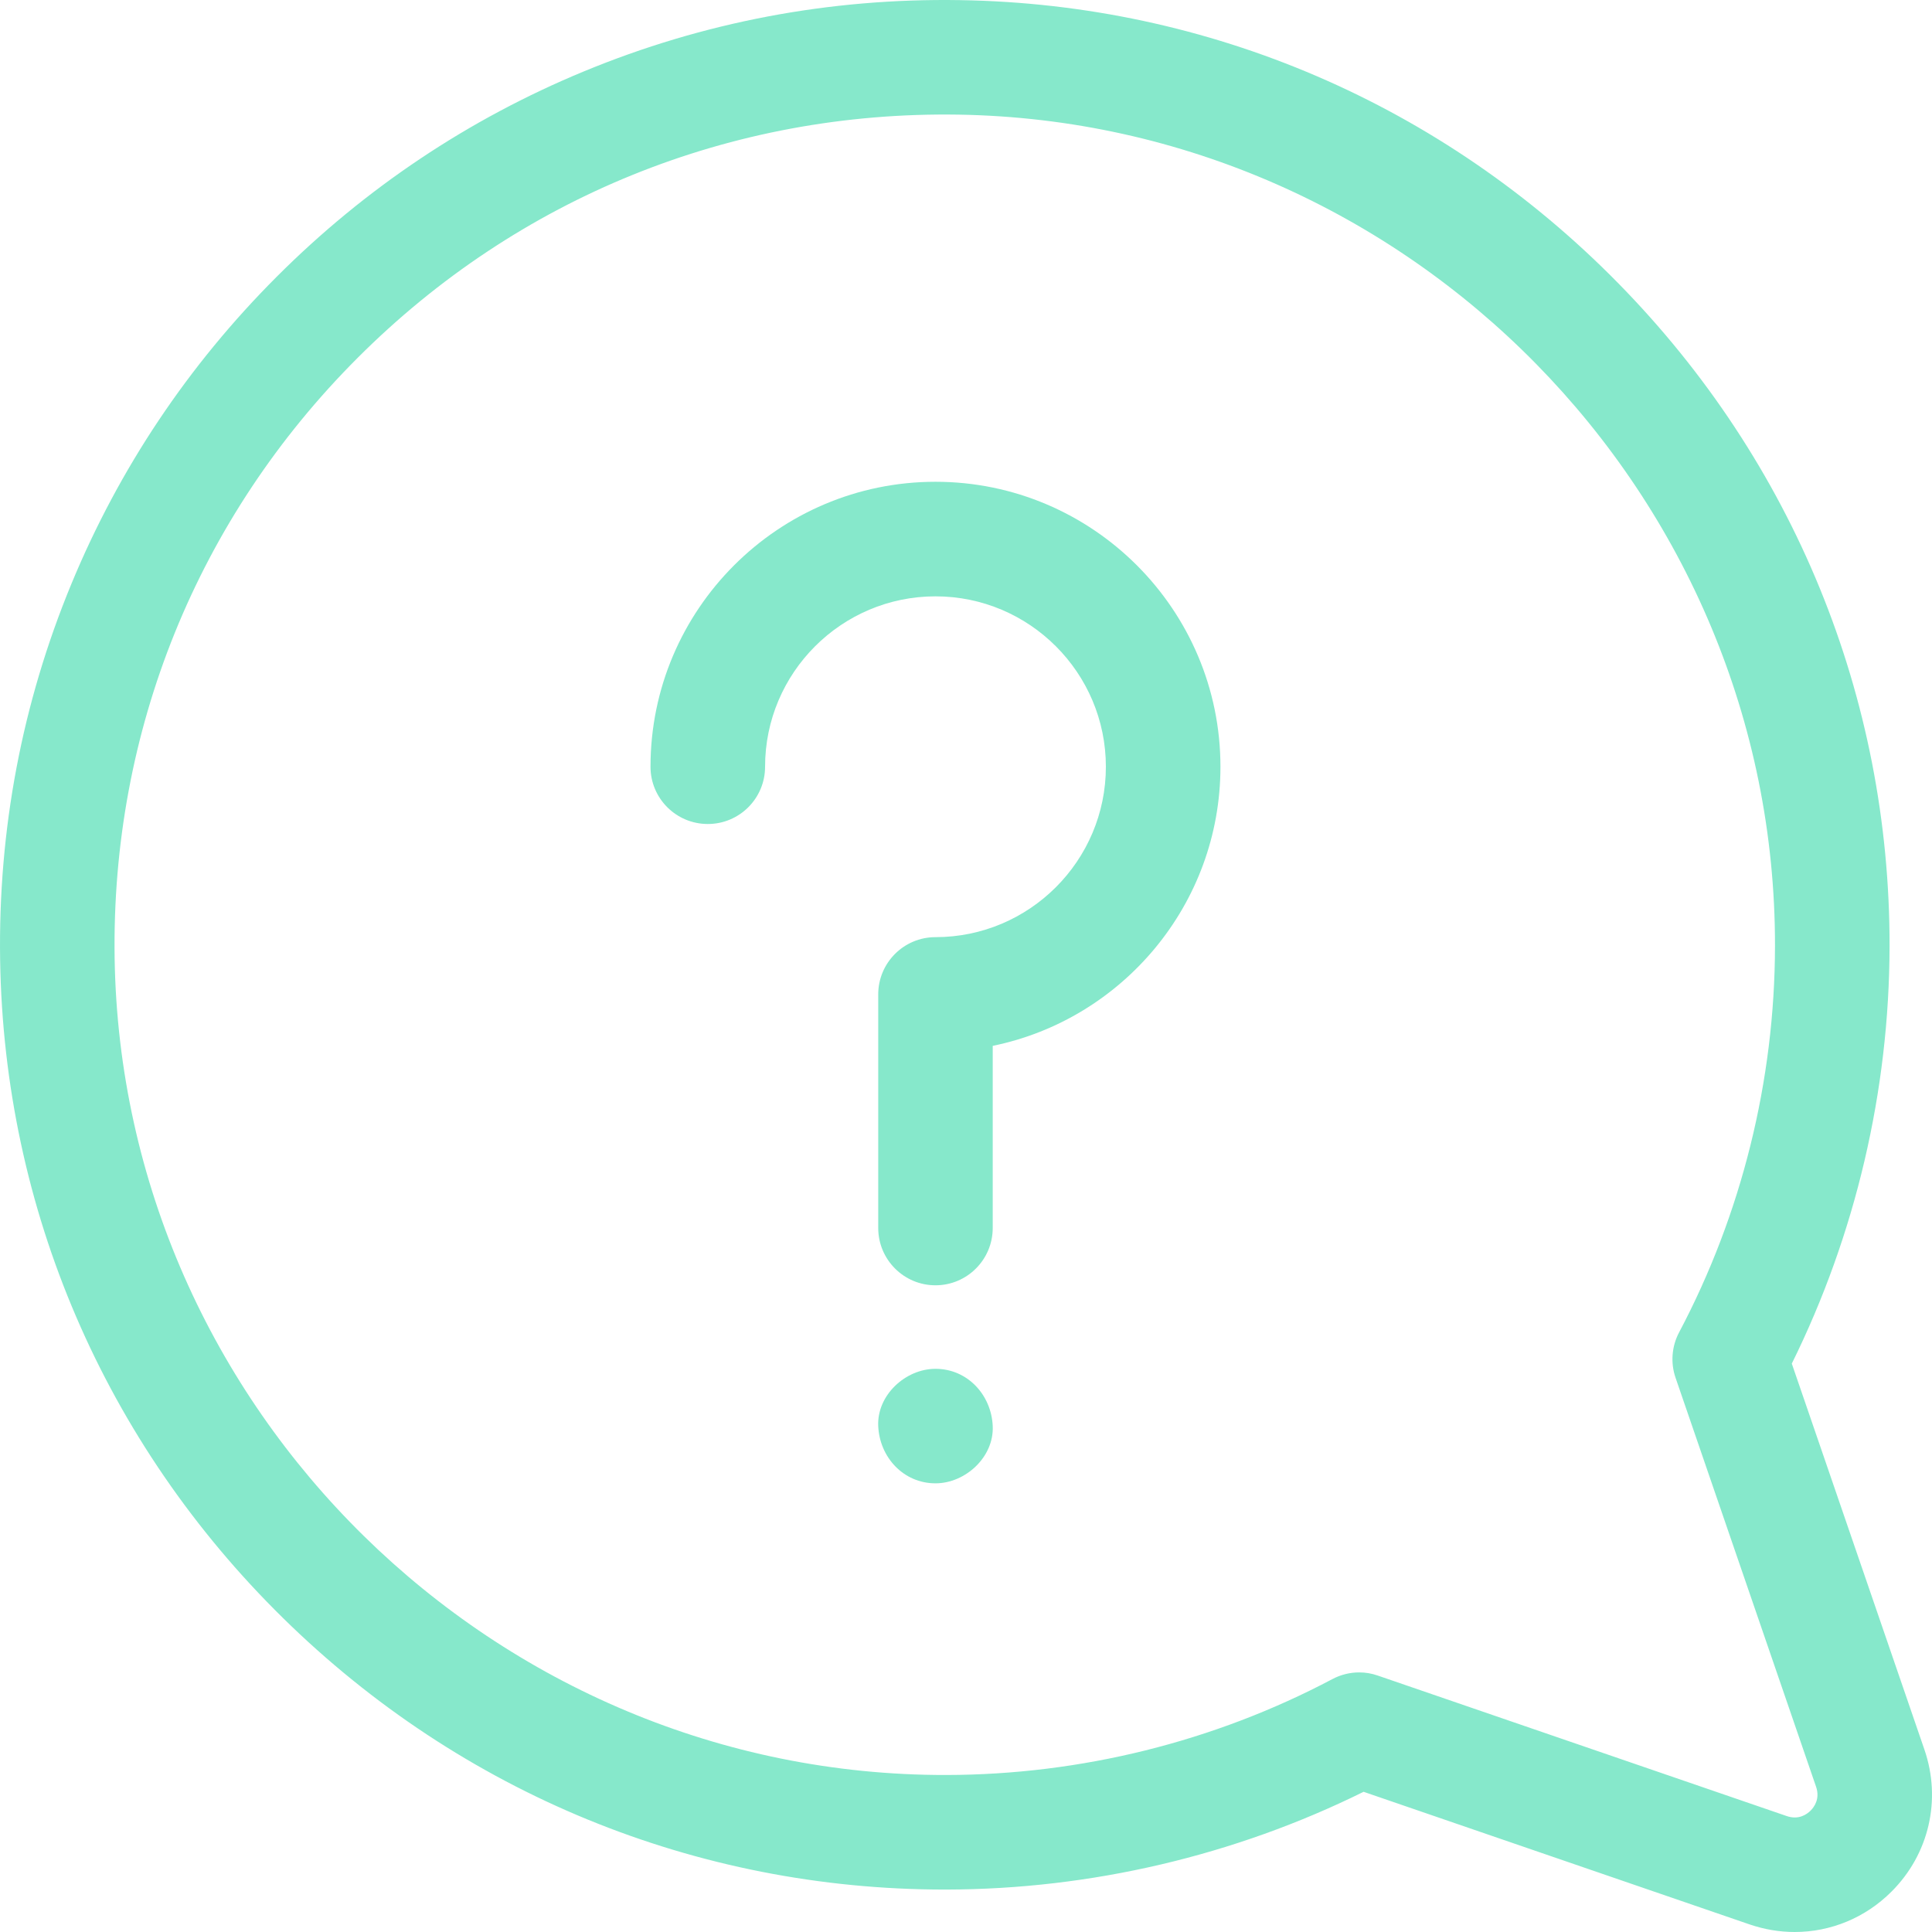<?xml version="1.0" encoding="UTF-8"?>
<svg width="30px" height="30px" viewBox="0 0 30 30" version="1.1" xmlns="http://www.w3.org/2000/svg" xmlns:xlink="http://www.w3.org/1999/xlink">
    <!-- Generator: Sketch 51.2 (57519) - http://www.bohemiancoding.com/sketch -->
    <title>question</title>
    <desc>Created with Sketch.</desc>
    <defs></defs>
    <g id="desktop" stroke="none" stroke-width="1" fill="none" fill-rule="evenodd">
        <g id="r3-copy-4" transform="translate(-594, -35)" fill="#86E8CB" fill-rule="nonzero">
            <g id="Group-38">
                <g id="Group-28" transform="translate(594, 35)">
                    <g id="question">
                        <path d="M29.882,27.167 L27.823,21.174 C28.813,19.171 29.337,16.939 29.341,14.694 C29.347,10.826 27.85,7.169 25.127,4.397 C22.404,1.624 18.774,0.063 14.908,0.002 C12.883,-0.031 10.917,0.343 9.063,1.11 C7.275,1.85 5.671,2.922 4.297,4.297 C2.923,5.671 1.85,7.275 1.11,9.063 C0.343,10.917 -0.03,12.883 0.002,14.908 C0.063,18.774 1.624,22.404 4.397,25.127 C7.164,27.845 10.811,29.341 14.67,29.341 C14.678,29.341 14.686,29.341 14.694,29.341 C16.939,29.337 19.171,28.813 21.174,27.823 L27.167,29.882 C27.398,29.961 27.634,30 27.868,30 C28.423,30 28.963,29.782 29.372,29.372 C29.954,28.791 30.15,27.946 29.882,27.167 Z M28.115,28.115 C28.056,28.174 27.929,28.263 27.745,28.2 L21.394,26.018 C21.3,25.985 21.203,25.969 21.105,25.969 C20.962,25.969 20.819,26.004 20.689,26.073 C18.854,27.044 16.779,27.559 14.691,27.562 C7.686,27.573 1.891,21.884 1.78,14.88 C1.725,11.356 3.065,8.044 5.555,5.555 C8.044,3.065 11.355,1.725 14.88,1.78 C21.884,1.892 27.573,7.683 27.562,14.691 C27.559,16.78 27.044,18.854 26.073,20.689 C25.958,20.906 25.938,21.162 26.018,21.394 L28.2,27.745 C28.263,27.929 28.174,28.056 28.115,28.115 Z" id="Shape"></path>
                        <path d="M14.526,21.255 C14.061,21.255 13.615,21.664 13.637,22.144 C13.658,22.626 14.027,23.033 14.526,23.033 C14.991,23.033 15.437,22.624 15.415,22.144 C15.394,21.662 15.025,21.255 14.526,21.255 Z" id="Shape"></path>
                        <path d="M14.526,7.481 C12.086,7.481 10.101,9.466 10.101,11.906 C10.101,12.397 10.499,12.795 10.991,12.795 C11.482,12.795 11.88,12.397 11.88,11.906 C11.88,10.447 13.067,9.26 14.526,9.26 C15.985,9.26 17.172,10.447 17.172,11.906 C17.172,13.365 15.985,14.552 14.526,14.552 C14.035,14.552 13.637,14.95 13.637,15.441 L13.637,19.068 C13.637,19.559 14.035,19.958 14.526,19.958 C15.017,19.958 15.415,19.559 15.415,19.068 L15.415,16.24 C17.43,15.828 18.951,14.041 18.951,11.906 C18.951,9.466 16.966,7.481 14.526,7.481 Z" id="Shape"></path>
                    </g>
                </g>
            </g>
        </g>
    </g>
</svg>